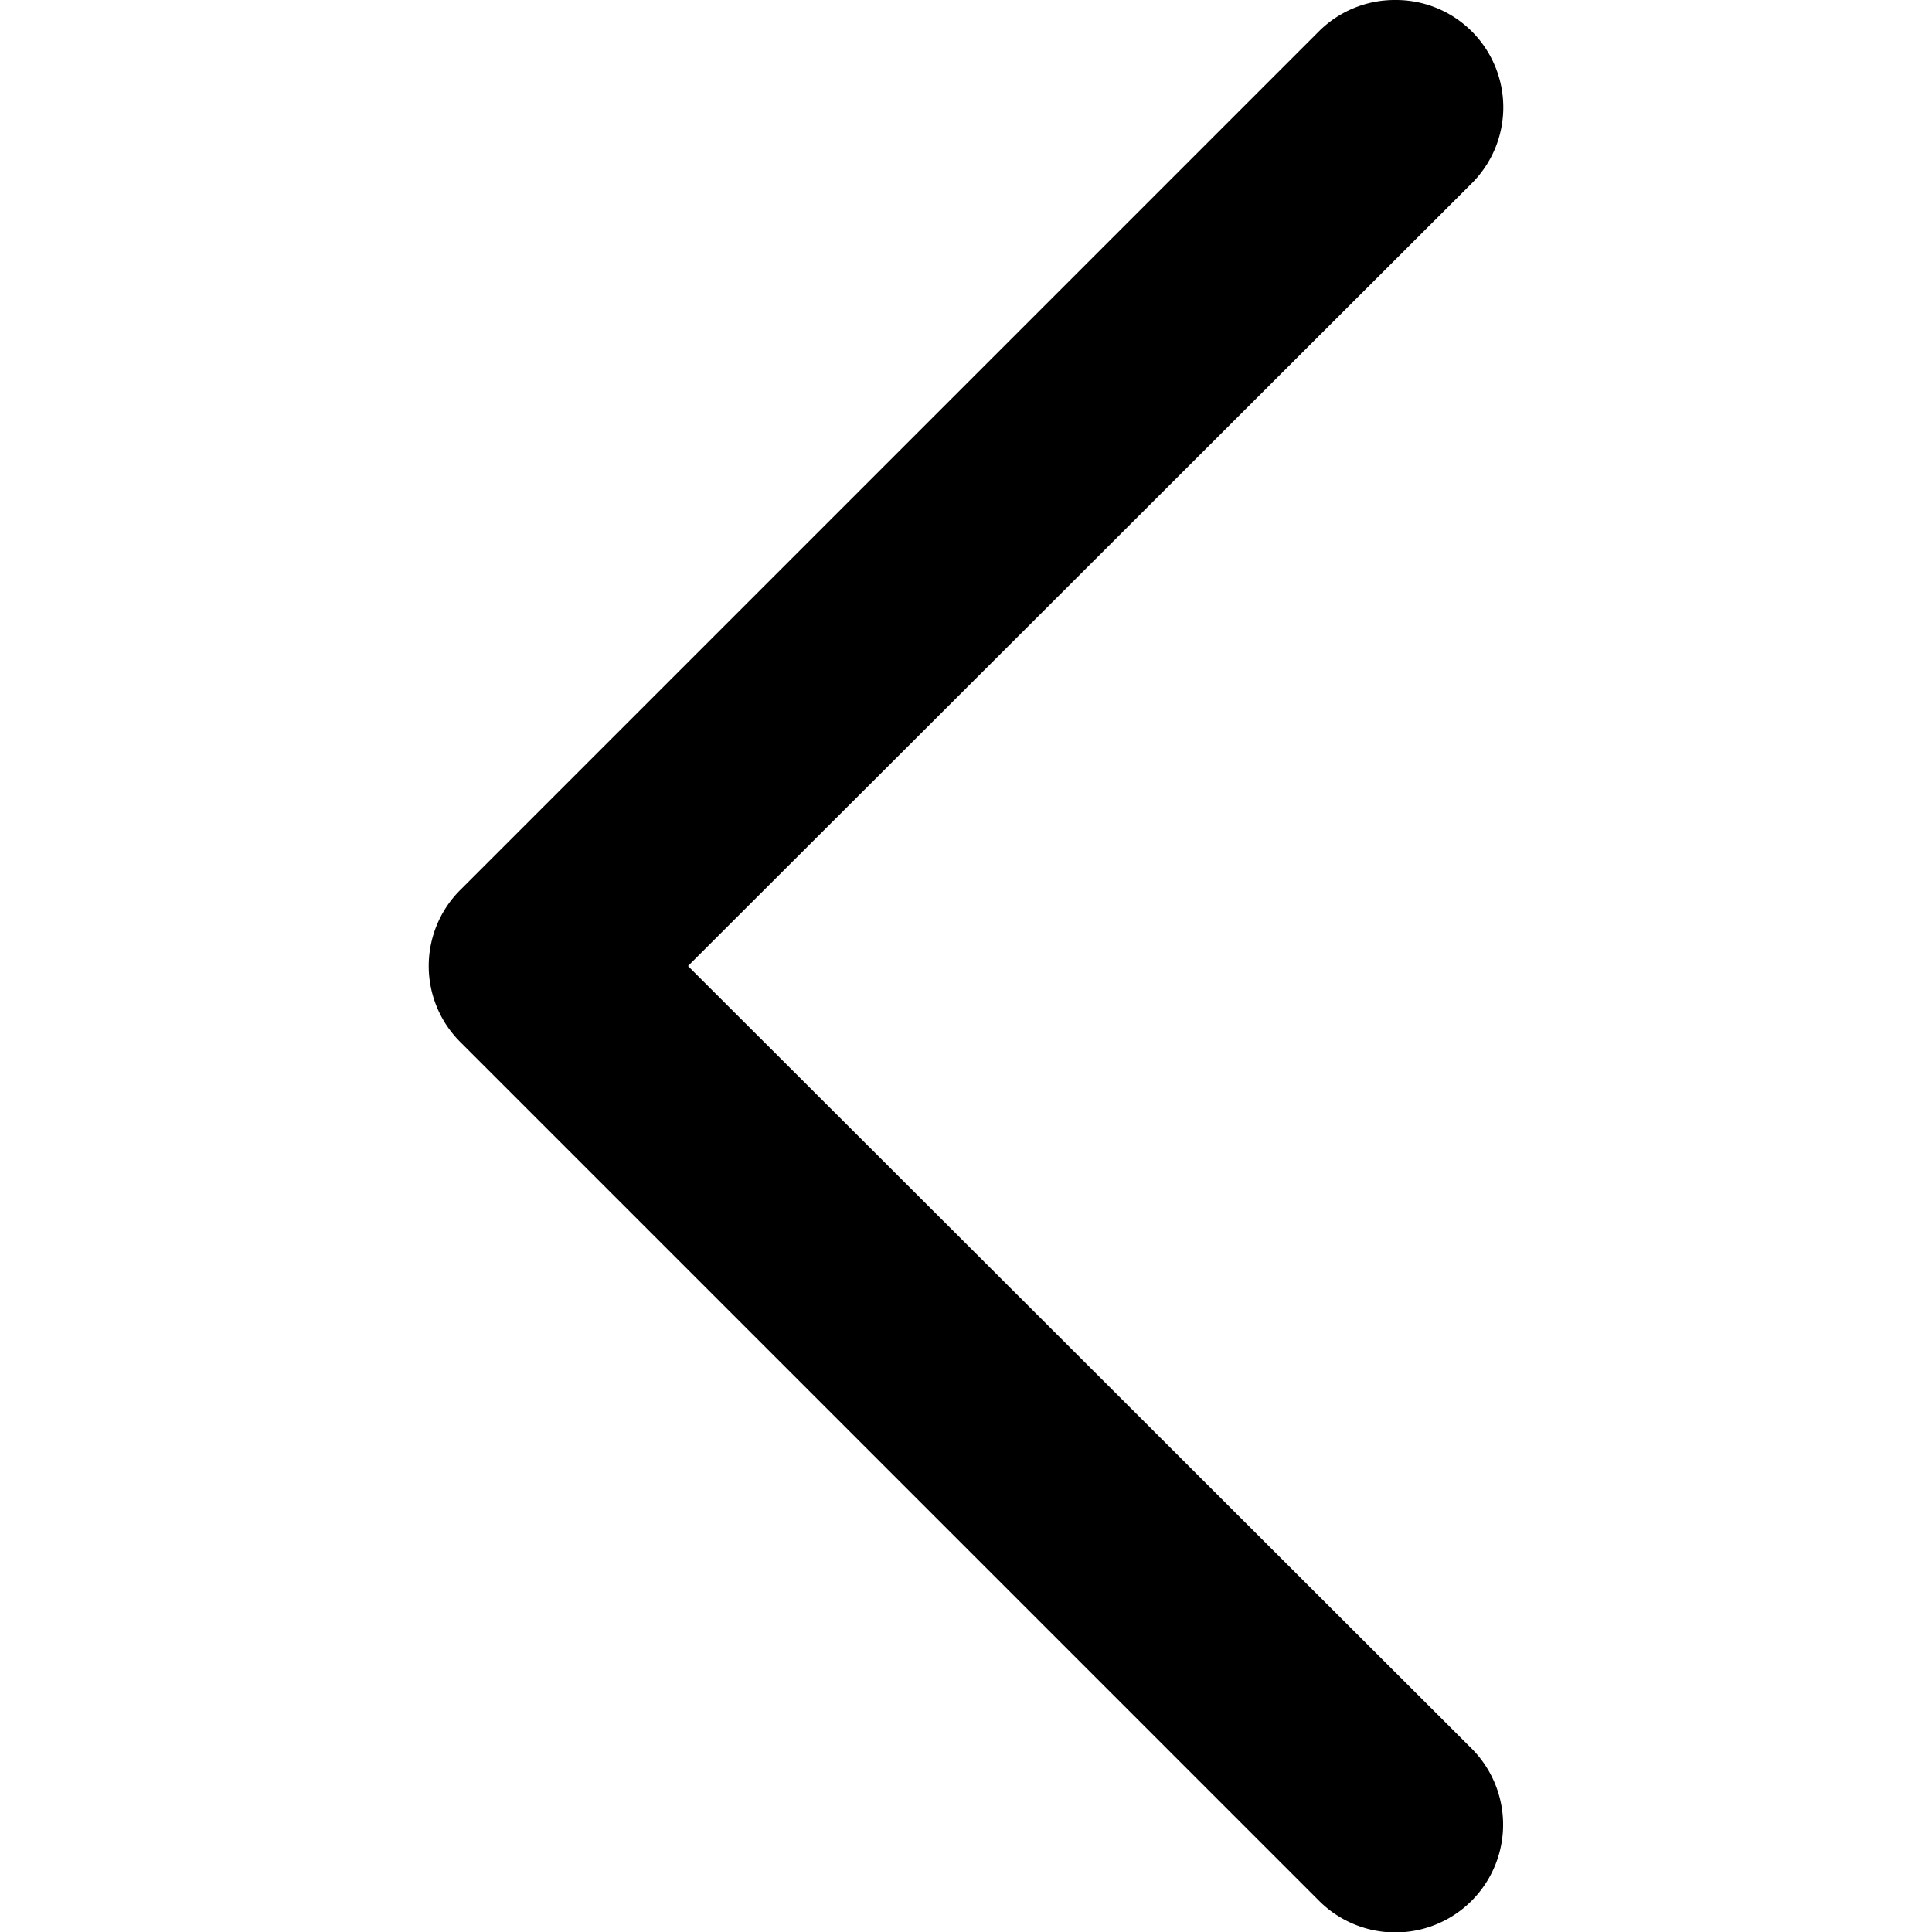 <?xml version="1.0" ?><svg viewBox="7 7 18 18" xmlns="http://www.w3.org/2000/svg">
<defs>
    <style>
        .color { fill: currentColor }
    </style>
</defs>
<title/>
<g data-name="Layer 2" id="Layer_2" transform="rotate(180 16 16)">
<path d="M12,25a1,1,0,0,1-.71-.29,1,1,0,0,1,0-1.42L18.59,16l-7.3-7.29a1,1,0,1,1,1.42-1.42l8,8a1,1,0,0,1,0,1.42l-8,8A1,1,0,0,1,12,25Z" class="color" /></g></svg>